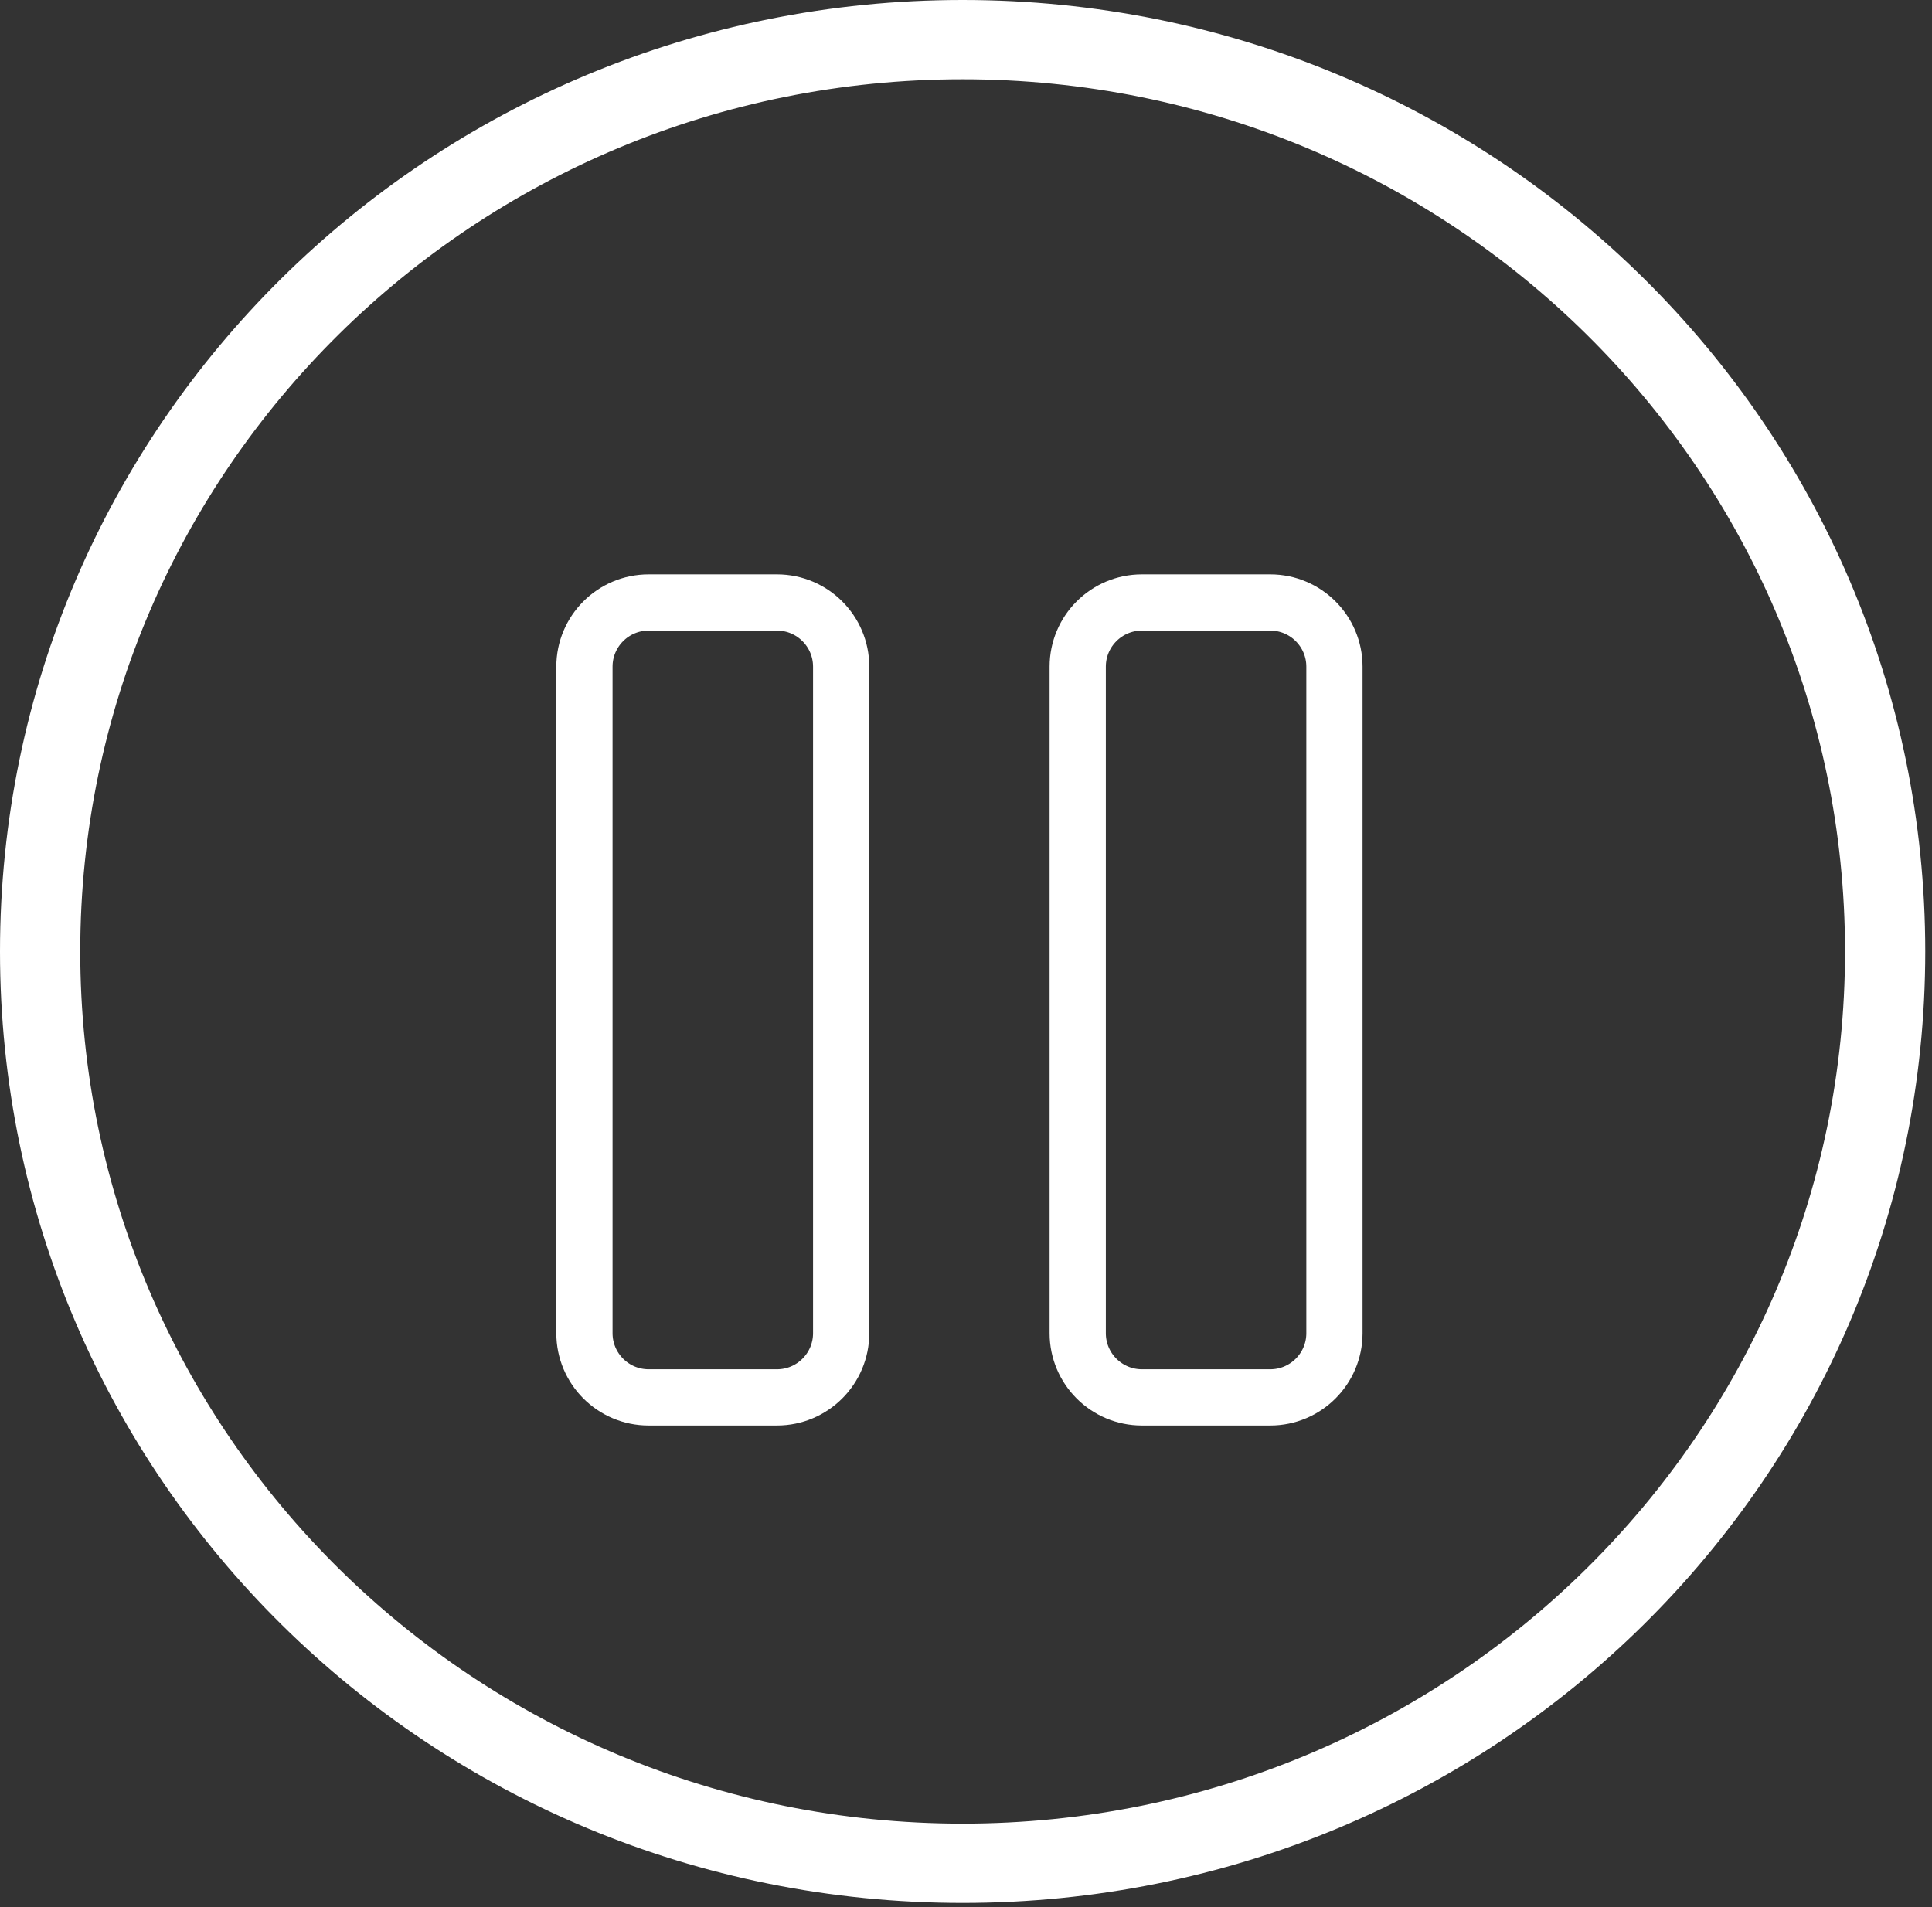 <?xml version="1.0" encoding="UTF-8" standalone="no"?>
<!DOCTYPE svg PUBLIC "-//W3C//DTD SVG 1.1//EN" "http://www.w3.org/Graphics/SVG/1.1/DTD/svg11.dtd">
<svg width="100%" height="100%" viewBox="0 0 235 232" version="1.1" xmlns="http://www.w3.org/2000/svg" xmlns:xlink="http://www.w3.org/1999/xlink" xml:space="preserve" xmlns:serif="http://www.serif.com/" style="fill-rule:evenodd;clip-rule:evenodd;stroke-linecap:round;stroke-linejoin:round;stroke-miterlimit:1.5;">
    <rect x="0" y="0" width="235" height="232" fill="#333333" stroke="none"/>
    <g>
        <g>
            <g>
                <g>
                    <path d="M117.089,221.848C57.765,221.848 9.761,174.392 9.761,115.747C9.761,57.102 57.765,9.646 117.089,9.646C176.417,9.646 224.421,57.102 224.421,115.747C224.421,174.392 176.417,221.848 117.089,221.848ZM117.089,0C52.302,0 0,51.7 0,115.747C0,179.793 52.302,231.493 117.089,231.493C181.88,231.493 234.179,179.793 234.179,115.747C234.179,51.7 181.88,0 117.089,0Z" style="fill:white;fill-rule:nonzero;"/>
                </g>
                <g>
                    <path d="M102.316,81.101C102.316,76.792 98.818,73.294 94.509,73.294L78.896,73.294C74.587,73.294 71.089,76.792 71.089,81.101L71.089,162.189C71.089,166.498 74.587,169.996 78.896,169.996L94.509,169.996C98.818,169.996 102.316,166.498 102.316,162.189L102.316,81.101Z" style="fill:none;stroke:white;stroke-width:6.84px;"/>
                </g>
                <g>
                    <path d="M162.316,81.101C162.316,76.792 158.818,73.294 154.509,73.294L138.896,73.294C134.587,73.294 131.089,76.792 131.089,81.101L131.089,162.189C131.089,166.498 134.587,169.996 138.896,169.996L154.509,169.996C158.818,169.996 162.316,166.498 162.316,162.189L162.316,81.101Z" style="fill:none;stroke:white;stroke-width:6.84px;"/>
                </g>
            </g>
        </g>
    </g>
</svg>
